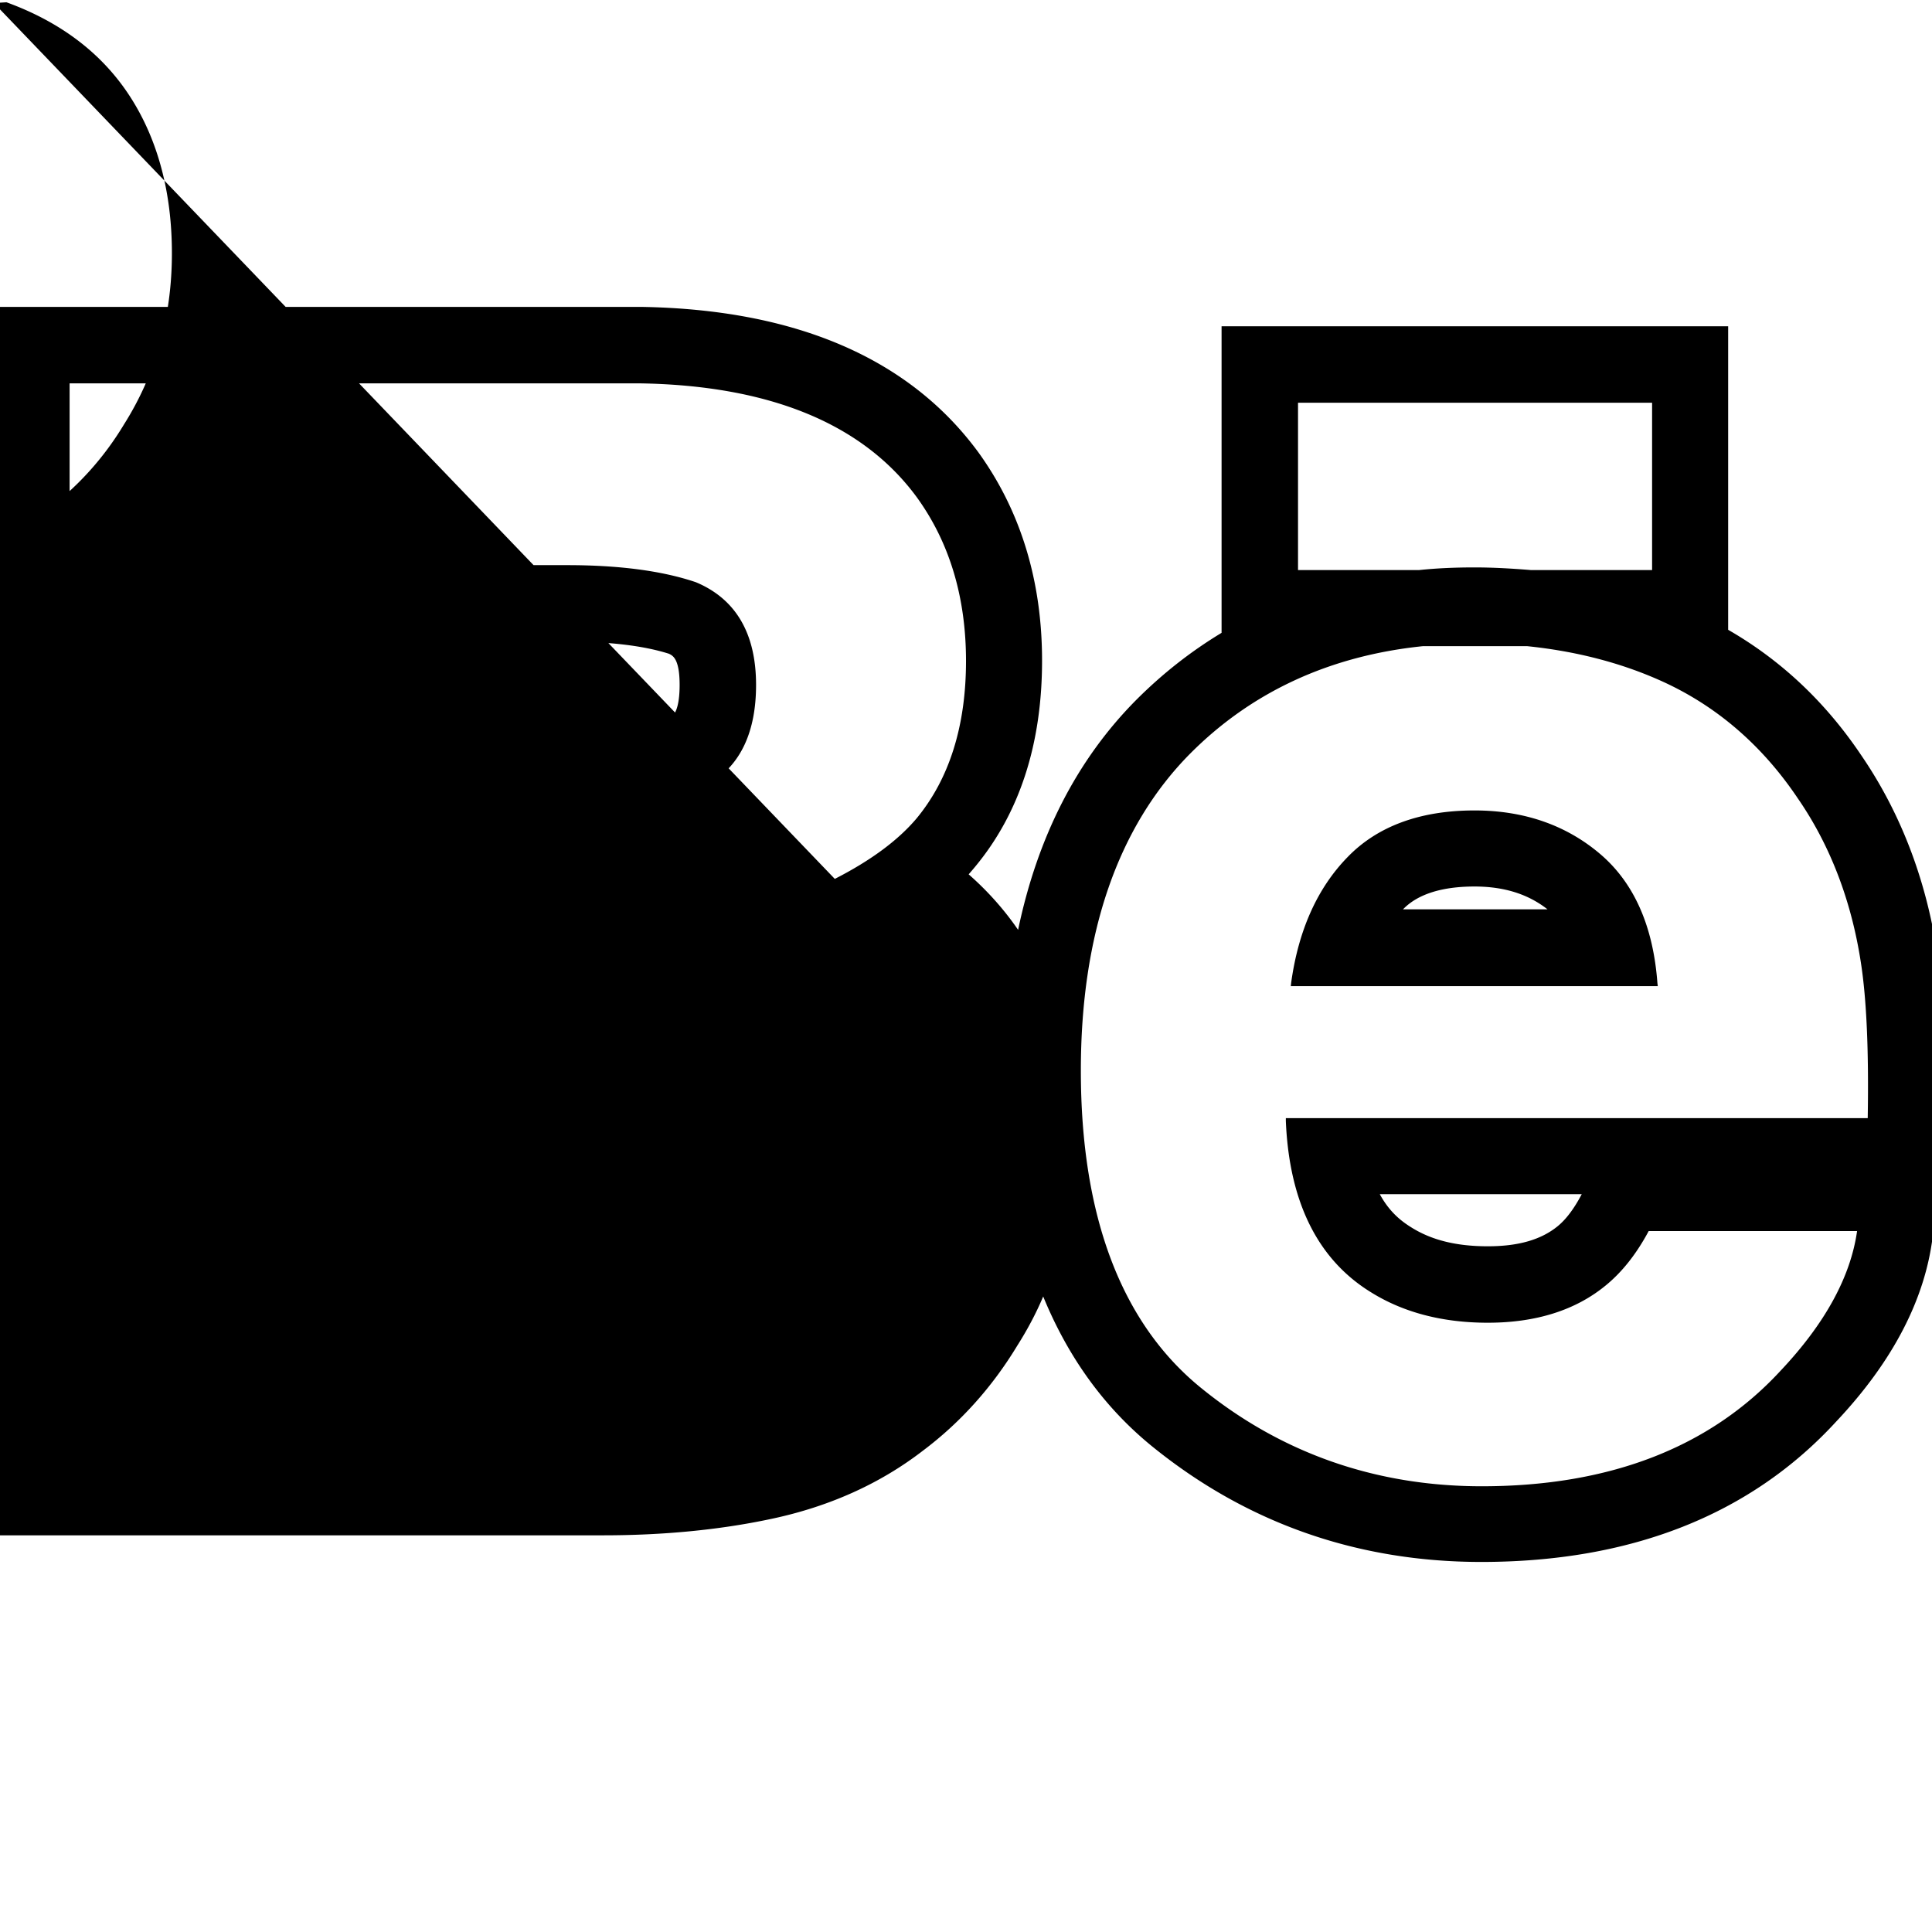 <svg xmlns="http://www.w3.org/2000/svg" viewBox="0 0 1024 1024"><path d="M376.743 414.841c15.924-9.676 23.987-27.214 23.987-51.806 0-27.213-10.682-45.555-31.848-54.425-17.74-6.046-40.72-9.07-68.133-9.07H148.157v129.612h167.106c24.995 0 45.757-4.838 61.48-14.311zm-16.528-51.806c0 9.272-1.611 15.32-4.635 17.134-9.272 5.643-22.778 8.466-40.517 8.466H188.676v-48.58h112.076c22.375 0 40.516 2.216 53.819 6.45 2.016 1.008 5.643 2.62 5.643 16.529v.001zm14.717 167.709c-13.707-6.249-33.26-9.676-57.852-9.877H148.16v156.02h166.904c24.995 0 44.75-3.428 58.658-10.28 25.6-12.7 38.5-37.291 38.5-72.97.203-30.236-12.295-51.402-37.29-62.892zm-186.256 30.64h128.402c24.592.202 36.283 4.031 41.121 6.249 7.257 3.427 13.707 7.86 13.707 26.002 0 28.825-10.885 34.066-16.126 36.688-3.83 1.814-15.118 6.047-40.718 6.047H188.675v-74.986zm659.553-108.65c-17.94-15.32-40.313-23.182-66.72-23.182-28.624 0-51.402 8.265-67.326 24.794-15.924 16.328-26.003 38.702-29.833 66.52l-.202 1.815h194.52l-.202-1.613c-2.217-30.035-12.296-53.014-30.237-68.334zm-104.617 29.228c3.427-3.427 12.698-12.095 37.895-12.095 15.723 0 28.422 4.032 38.703 12.095h-76.598zm283.008 22.173c-6.047-38.904-19.552-73.777-40.111-103.812-18.949-28.22-42.533-50.394-70.551-66.52V172.946H647.46v162.47c-16.328 9.876-31.244 21.569-45.153 35.477-31.648 31.849-52.41 72.769-62.69 121.952-7.459-10.885-16.329-20.762-26.206-29.43a204.002 204.002 0 0 0 3.427-4.031c23.584-28.422 35.476-65.108 35.476-109.253 0-42.129-11.288-79.219-33.663-110.261-36.485-49.79-96.554-75.792-178.395-77.203H-3.63v651.087h323.326c31.447 0 61.48-2.822 88.895-8.668 30.639-6.45 57.65-18.545 80.428-36.082 20.157-15.118 36.888-33.865 50.192-55.836 5.241-8.265 9.877-16.932 13.707-26.003 13.304 32.454 32.654 59.263 58.456 80.025 49.991 40.315 108.447 60.674 173.757 60.674 79.42 0 142.715-24.995 188.068-74.38 30.035-31.85 47.169-64.907 51.2-98.369l2.62-22.576h2.823l.605-38.299c1.008-37.493-.403-67.931-3.83-90.104h.003zm-584.16-38.301L-3.226 1.611 3.427 1.21c28.825 10.482 50.797 27.213 65.512 49.992 14.715 22.778 22.173 50.796 22.173 83.048 0 33.461-8.466 63.9-25.398 90.71-10.682 17.739-24.188 32.655-40.112 44.75-17.94 13.706-39.71 23.382-64.1 28.421-24.795 5.241-51.805 7.862-80.63 7.862H36.891V203.183H338.65C407.79 204.19 457.377 224.55 486 263.655c17.335 23.988 26.003 53.015 26.003 86.678 0 34.469-8.869 62.487-26.205 83.451-9.877 11.692-24.39 22.375-43.339 32.05zm339.049-165.091c-10.08 0-19.957.403-29.43 1.411h-64.101v-88.693h187.666v88.693h-64.1c-9.878-.806-19.957-1.411-30.036-1.411h.001zm-99.984 293.493c1.814 42.935 16.935 73.374 45.155 90.71 17.134 10.683 37.896 16.126 61.883 16.126 25.6 0 46.564-6.652 62.487-19.754 8.668-7.055 16.329-16.73 22.779-28.824h110.463c-3.427 24.19-16.932 48.983-40.517 73.978-37.493 40.718-90.709 61.279-158.438 61.279-55.836 0-105.827-17.335-148.359-51.805-42.532-34.268-64.102-91.111-64.102-168.517 0-72.567 19.553-129.209 57.852-167.912 32.655-32.857 74.18-52.007 123.565-57.047h55.03c25.6 2.62 49.386 8.668 70.954 18.343 29.228 13.101 53.619 34.065 72.567 62.286 17.134 24.794 28.422 54.224 33.46 87.08 3.025 19.35 4.234 46.967 3.629 82.443h-308.41v1.614h.003zm144.128 55.635c-8.87 7.257-20.964 10.683-37.09 10.683-16.53 0-29.63-3.225-40.314-9.877-5.242-3.225-11.692-8.063-16.933-17.739h107.036c-4.031 7.66-8.266 13.304-12.7 16.932z"/></svg>